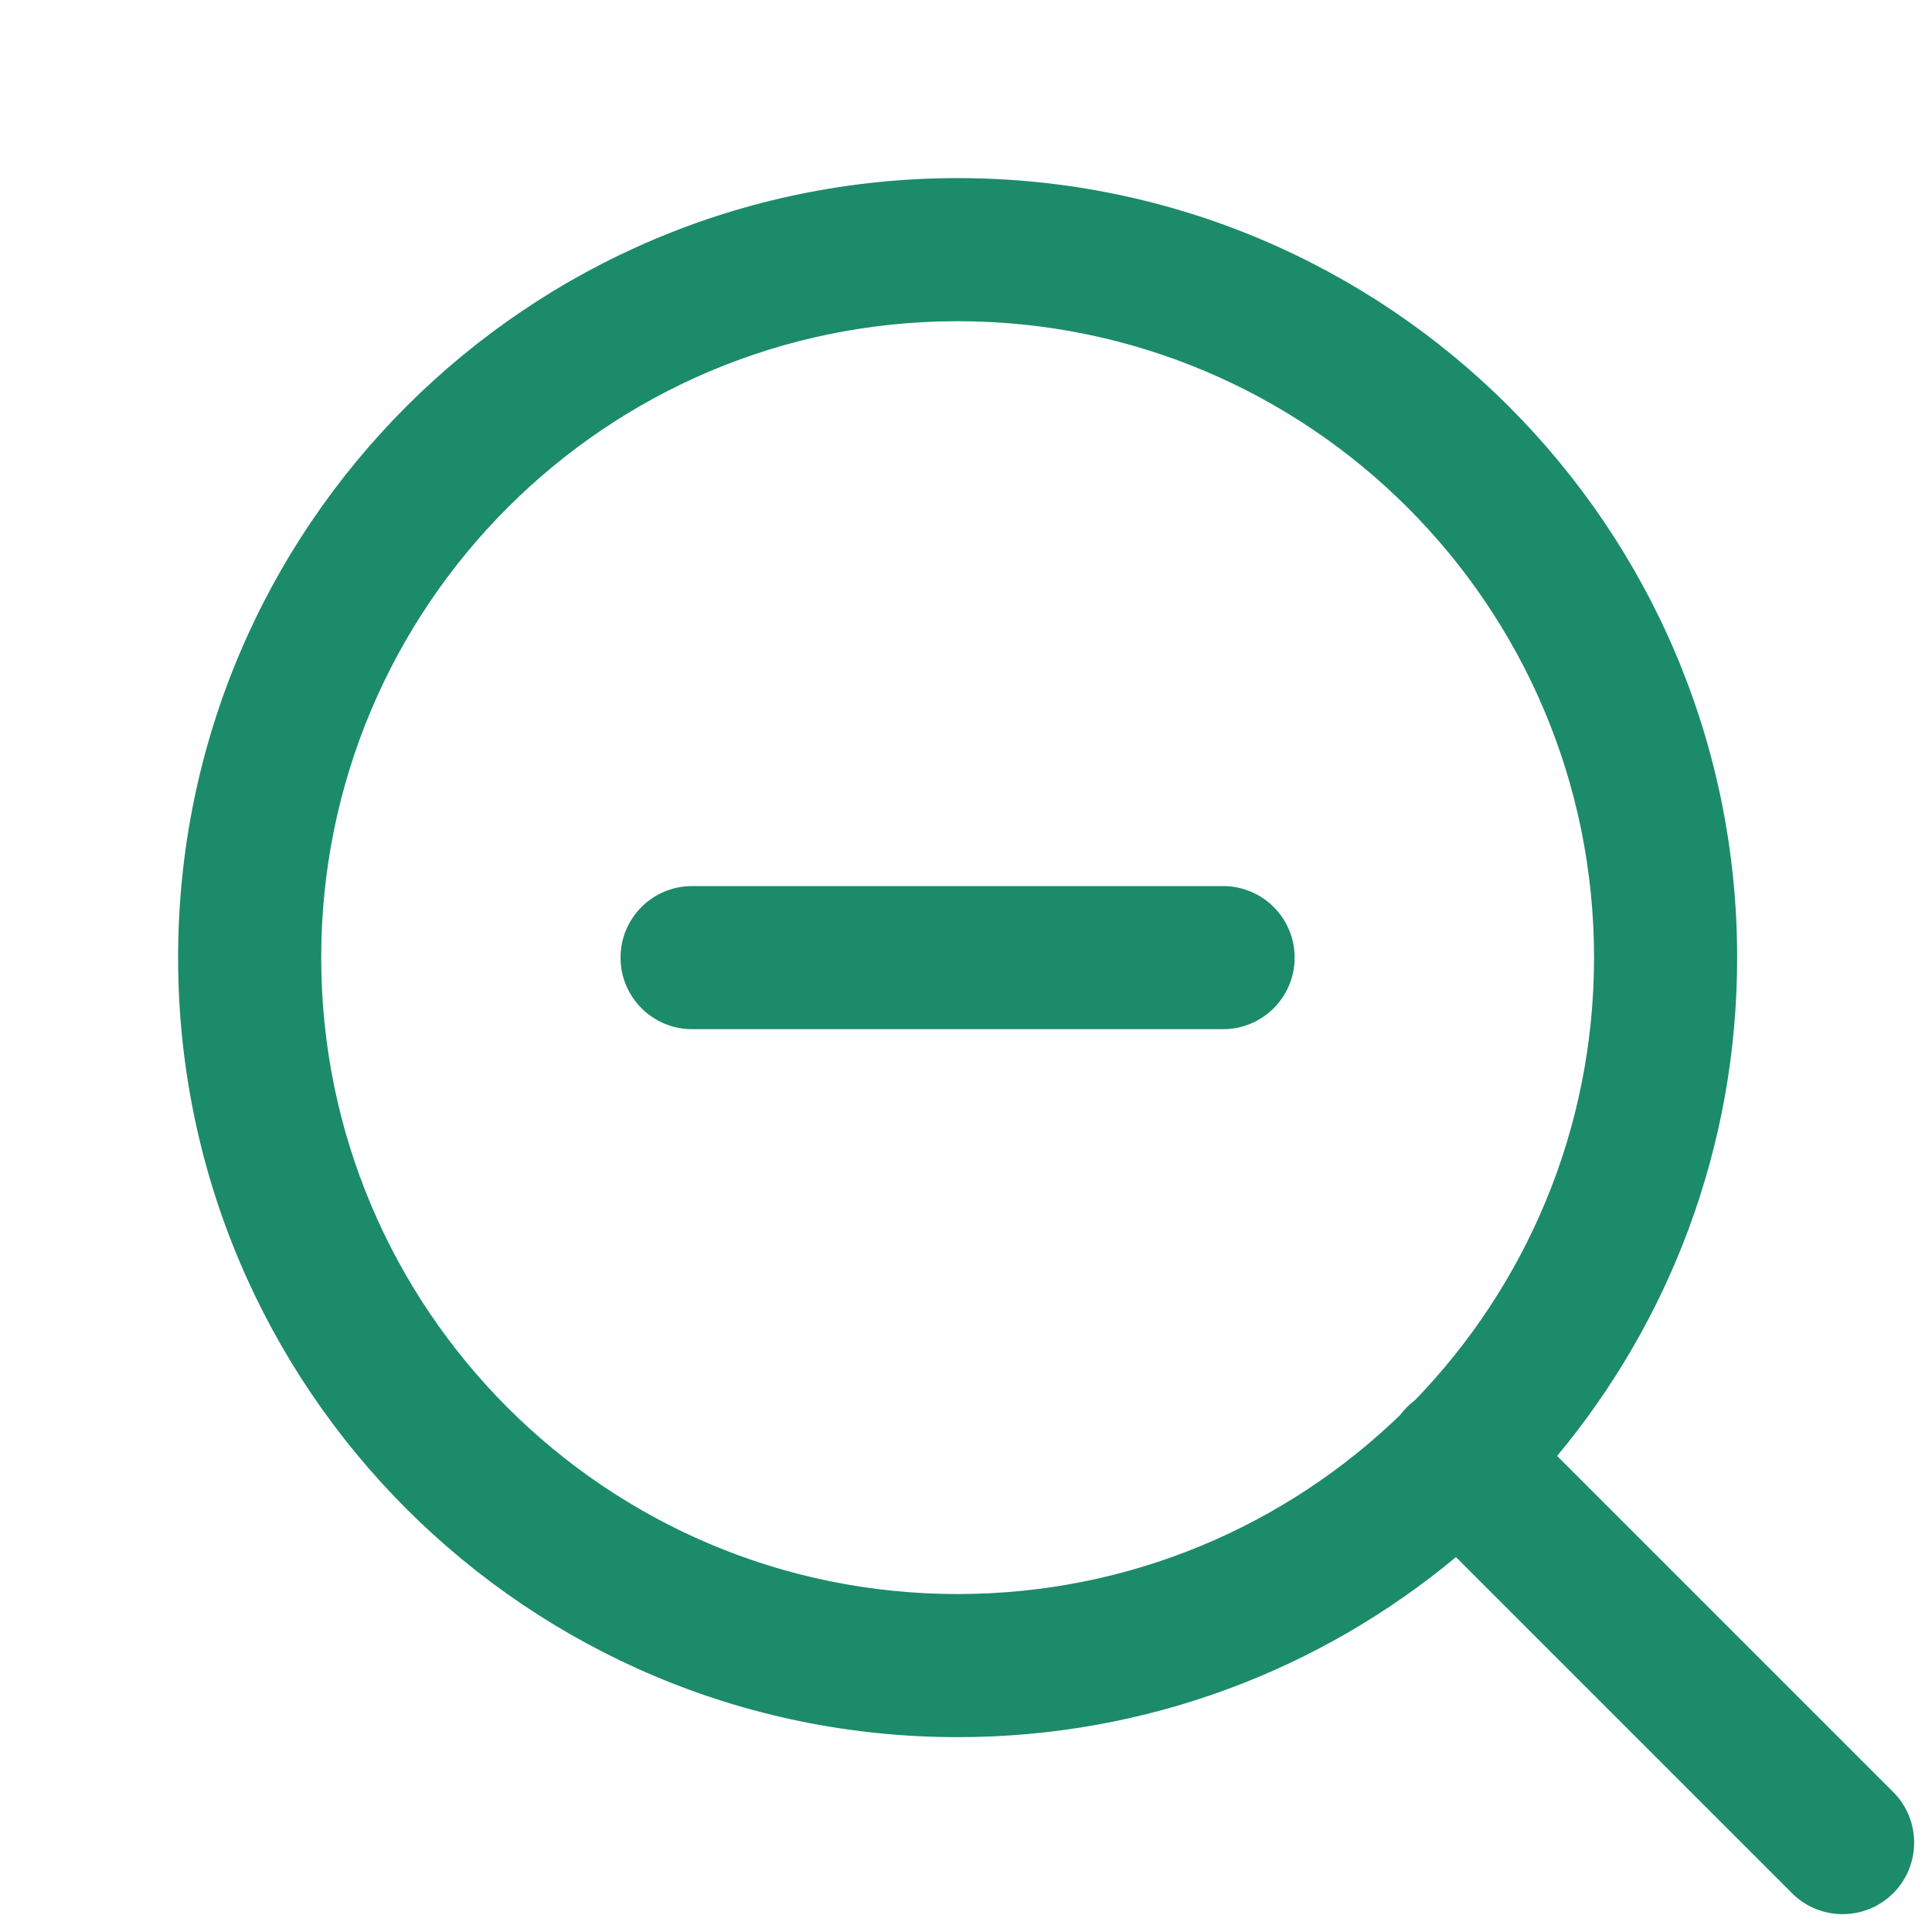 <svg width="27" height="27" viewBox="0 0 27 27" fill="none" xmlns="http://www.w3.org/2000/svg">
<path fill-rule="evenodd" clip-rule="evenodd" d="M13.383 4.489C8.471 4.489 4.489 8.471 4.489 13.383C4.489 18.295 8.471 22.277 13.383 22.277C15.786 22.277 17.966 21.324 19.567 19.775C19.596 19.736 19.628 19.699 19.663 19.664C19.699 19.628 19.736 19.596 19.775 19.567C21.324 17.966 22.277 15.786 22.277 13.383C22.277 8.471 18.295 4.489 13.383 4.489ZM13.383 24.277C16.031 24.277 18.459 23.332 20.347 21.761L25.044 26.458C25.434 26.848 26.067 26.848 26.458 26.458C26.848 26.067 26.848 25.434 26.458 25.044L21.761 20.347C23.332 18.459 24.277 16.031 24.277 13.383C24.277 7.366 19.399 2.489 13.383 2.489C7.366 2.489 2.489 7.366 2.489 13.383C2.489 19.4 7.366 24.277 13.383 24.277ZM9.672 12.383C9.12 12.383 8.672 12.83 8.672 13.383C8.672 13.935 9.12 14.383 9.672 14.383H17.093C17.645 14.383 18.093 13.935 18.093 13.383C18.093 12.83 17.645 12.383 17.093 12.383H9.672Z" fill="#1C8B6A"/>
</svg>
